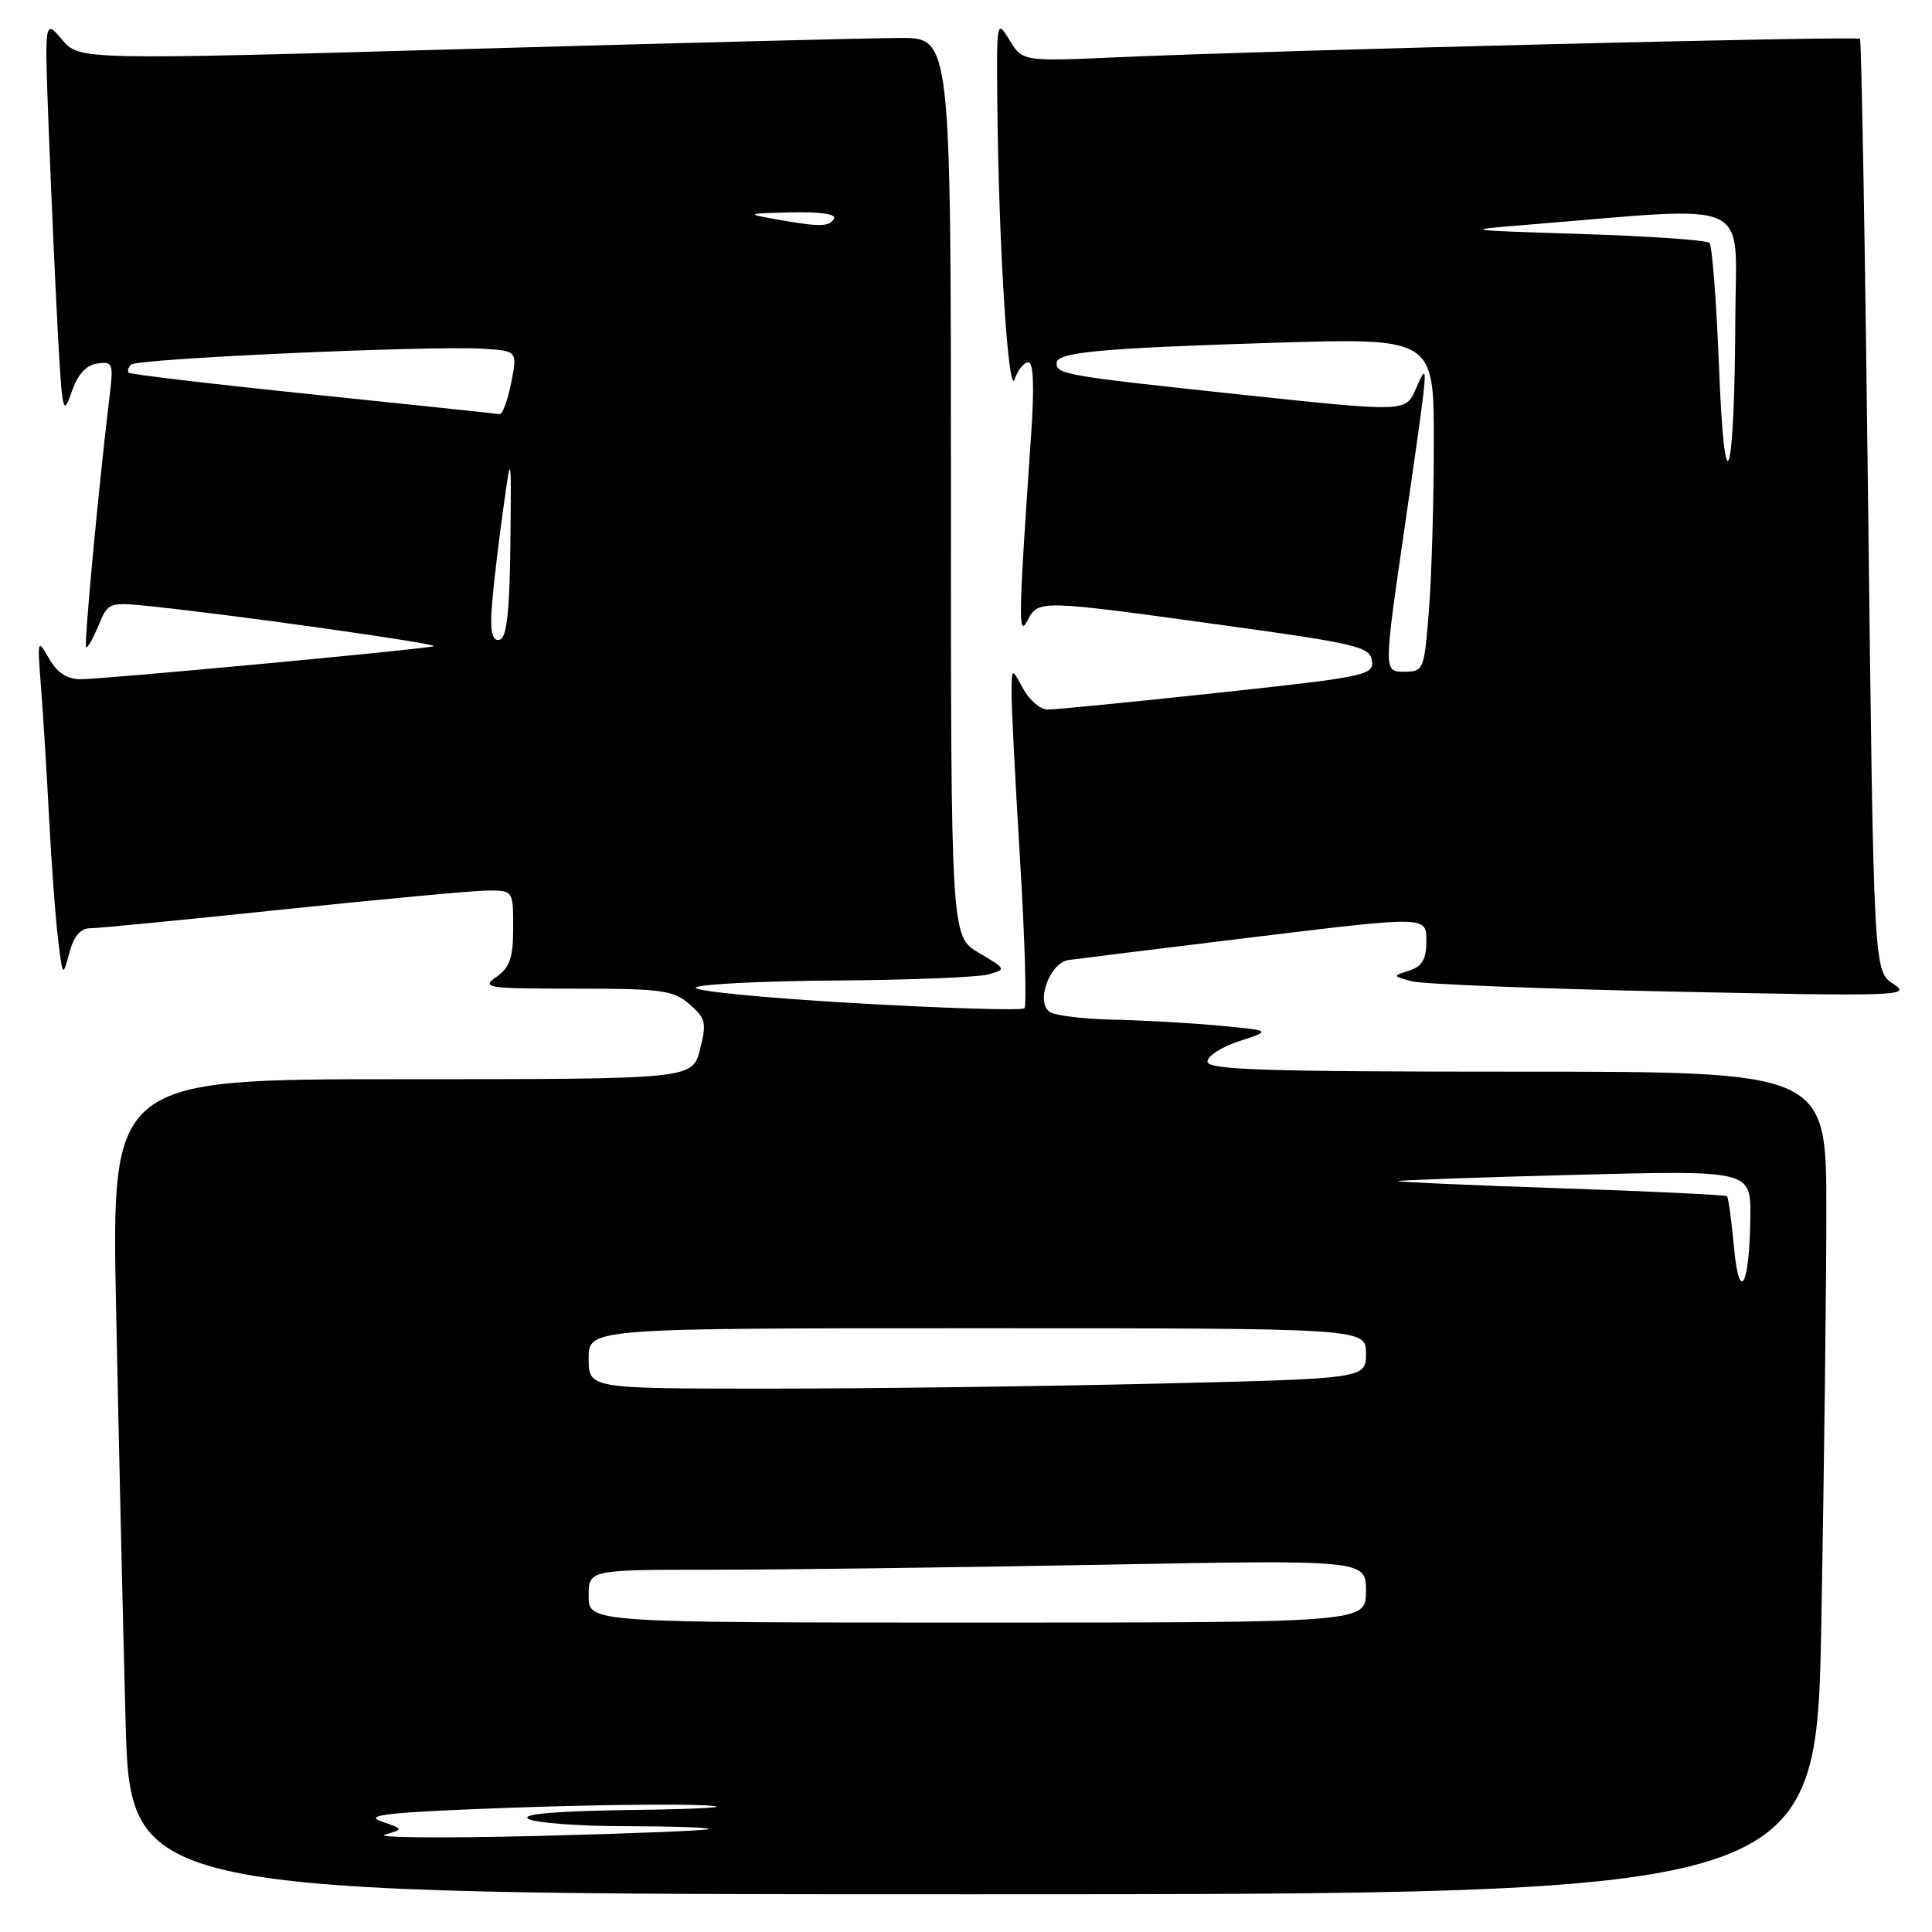 <?xml version="1.0" encoding="UTF-8" standalone="no"?>
<!DOCTYPE svg PUBLIC "-//W3C//DTD SVG 1.1//EN" "http://www.w3.org/Graphics/SVG/1.1/DTD/svg11.dtd" >
<svg xmlns="http://www.w3.org/2000/svg" xmlns:xlink="http://www.w3.org/1999/xlink" version="1.1" viewBox="0 0 256 256">
 <g >
 <path fill="currentColor"
d=" M 241.34 214.84 C 241.70 194.95 242.00 170.42 242.00 160.34 C 242.00 142.00 242.00 142.00 201.00 142.00 C 167.37 142.00 160.00 141.76 160.00 140.66 C 160.00 139.92 161.91 138.70 164.25 137.94 C 168.50 136.56 168.50 136.56 161.50 135.90 C 157.65 135.54 151.35 135.19 147.50 135.11 C 143.65 135.03 139.88 134.58 139.13 134.10 C 137.18 132.87 139.06 127.59 141.58 127.21 C 142.64 127.06 153.74 125.68 166.25 124.16 C 189.00 121.39 189.00 121.39 189.00 124.63 C 189.00 127.10 188.47 128.04 186.75 128.60 C 184.50 129.32 184.50 129.33 187.04 130.02 C 188.44 130.40 203.97 131.02 221.54 131.39 C 251.71 132.03 253.35 131.97 250.89 130.38 C 248.27 128.70 248.27 128.70 247.54 67.10 C 247.14 33.22 246.65 5.34 246.46 5.14 C 246.08 4.75 169.04 6.66 148.50 7.57 C 135.50 8.15 135.50 8.15 133.78 5.33 C 132.08 2.55 132.05 2.68 132.15 13.50 C 132.31 32.18 133.60 52.71 134.45 50.25 C 134.88 49.01 135.70 48.00 136.26 48.00 C 136.95 48.00 137.07 51.29 136.62 57.75 C 134.95 81.97 134.90 84.61 136.13 82.25 C 137.59 79.46 137.57 79.46 162.00 82.83 C 179.78 85.28 181.53 85.70 181.79 87.54 C 182.07 89.47 181.00 89.69 161.29 91.81 C 149.86 93.04 139.73 94.03 138.78 94.02 C 137.84 94.01 136.39 92.76 135.57 91.25 C 134.08 88.50 134.08 88.50 134.03 91.50 C 134.00 93.15 134.51 103.16 135.15 113.75 C 135.80 124.34 136.06 133.27 135.74 133.60 C 135.41 133.92 125.20 133.62 113.06 132.91 C 100.91 132.21 91.54 131.28 92.23 130.83 C 92.93 130.39 101.38 129.98 111.00 129.92 C 120.62 129.85 129.60 129.49 130.95 129.12 C 133.36 128.44 133.34 128.40 129.70 126.25 C 126.00 124.07 126.00 124.07 126.00 64.53 C 126.00 5.00 126.00 5.00 119.25 5.03 C 115.54 5.04 89.55 5.70 61.50 6.50 C 10.50 7.95 10.50 7.95 8.20 5.23 C 5.89 2.50 5.89 2.50 6.47 17.50 C 6.78 25.75 7.32 37.67 7.66 44.00 C 8.23 54.61 8.37 55.23 9.47 52.00 C 10.28 49.63 11.38 48.39 12.88 48.17 C 14.96 47.87 15.06 48.12 14.50 52.67 C 13.09 64.31 11.11 85.45 11.41 85.74 C 11.59 85.92 12.32 84.64 13.04 82.91 C 14.35 79.75 14.35 79.75 20.40 80.38 C 31.73 81.57 58.45 85.35 57.47 85.63 C 56.01 86.05 13.72 90.00 10.69 90.00 C 8.87 90.00 7.58 89.15 6.49 87.25 C 4.97 84.58 4.94 84.70 5.43 91.00 C 5.71 94.58 6.20 102.45 6.51 108.50 C 6.82 114.55 7.36 121.75 7.70 124.50 C 8.31 129.47 8.32 129.48 9.19 126.25 C 9.77 124.05 10.66 123.00 11.93 123.00 C 12.95 123.00 24.51 121.88 37.60 120.50 C 50.69 119.13 62.89 118.00 64.70 118.00 C 67.99 118.00 68.00 118.02 68.00 122.94 C 68.00 126.92 67.56 128.19 65.78 129.44 C 63.72 130.89 64.48 131.00 76.27 131.00 C 87.70 131.00 89.23 131.21 91.37 133.07 C 93.52 134.94 93.65 135.53 92.75 139.07 C 91.76 143.00 91.76 143.00 53.26 143.00 C 14.75 143.00 14.75 143.00 15.39 173.75 C 15.73 190.66 16.29 214.96 16.63 227.75 C 17.24 251.00 17.24 251.00 128.96 251.00 C 240.68 251.00 240.68 251.00 241.34 214.84 Z  M 51.00 243.10 C 53.50 242.37 53.50 242.37 50.50 241.33 C 48.12 240.50 51.53 240.13 67.00 239.56 C 77.72 239.16 89.65 239.01 93.50 239.22 C 97.35 239.43 93.30 239.70 84.50 239.82 C 73.73 239.96 68.99 240.35 70.00 241.00 C 70.83 241.53 76.64 241.98 82.92 241.98 C 89.20 241.99 94.15 242.16 93.92 242.36 C 93.69 242.56 83.38 242.97 71.00 243.28 C 58.62 243.58 49.62 243.50 51.00 243.10 Z  M 78.00 211.50 C 78.00 208.00 78.00 208.00 94.25 208.00 C 103.19 208.00 126.36 207.70 145.75 207.34 C 181.00 206.68 181.00 206.68 181.00 210.84 C 181.00 215.00 181.00 215.00 129.50 215.00 C 78.00 215.00 78.00 215.00 78.00 211.50 Z  M 78.00 180.00 C 78.00 176.00 78.00 176.00 129.50 176.00 C 181.00 176.00 181.00 176.00 181.00 179.34 C 181.00 182.68 181.00 182.68 153.25 183.34 C 137.99 183.70 114.81 184.00 101.75 184.00 C 78.00 184.00 78.00 184.00 78.00 180.00 Z  M 229.75 165.14 C 229.43 161.68 229.02 158.69 228.84 158.51 C 228.65 158.33 218.70 157.85 206.72 157.45 C 194.75 157.05 185.07 156.62 185.22 156.50 C 185.38 156.38 195.96 156.00 208.75 155.67 C 232.00 155.07 232.00 155.07 231.93 161.28 C 231.83 170.48 230.45 172.91 229.75 165.14 Z  M 186.14 69.75 C 189.36 47.64 189.37 47.47 187.59 51.56 C 186.26 54.61 186.26 54.61 164.38 52.28 C 141.22 49.81 140.00 49.61 140.00 48.12 C 140.00 46.67 145.67 46.14 168.75 45.42 C 190.00 44.77 190.00 44.77 189.99 58.63 C 189.99 66.26 189.70 76.21 189.35 80.75 C 188.71 88.87 188.66 89.00 186.02 89.00 C 183.34 89.00 183.34 89.00 186.14 69.75 Z  M 65.09 81.83 C 65.13 80.00 65.75 74.22 66.47 69.00 C 67.76 59.50 67.76 59.50 67.63 71.92 C 67.54 80.87 67.15 84.45 66.25 84.75 C 65.41 85.03 65.03 84.08 65.09 81.83 Z  M 227.78 48.67 C 227.44 39.96 226.87 32.54 226.51 32.18 C 226.15 31.82 218.58 31.29 209.68 31.01 C 193.64 30.50 193.58 30.49 202.50 29.77 C 232.79 27.31 230.01 26.06 229.94 42.11 C 229.85 63.94 228.53 67.96 227.78 48.67 Z  M 41.50 52.27 C 28.30 50.91 17.31 49.61 17.08 49.39 C 16.85 49.18 16.98 48.69 17.36 48.31 C 18.14 47.52 57.13 45.77 64.04 46.21 C 68.57 46.50 68.57 46.50 67.73 50.75 C 67.26 53.09 66.57 54.95 66.19 54.88 C 65.81 54.81 54.70 53.64 41.50 52.27 Z  M 102.50 29.00 C 98.83 28.34 99.02 28.27 104.81 28.14 C 108.79 28.05 110.89 28.37 110.50 29.00 C 109.83 30.09 108.58 30.09 102.50 29.00 Z "/>
</g>
</svg>